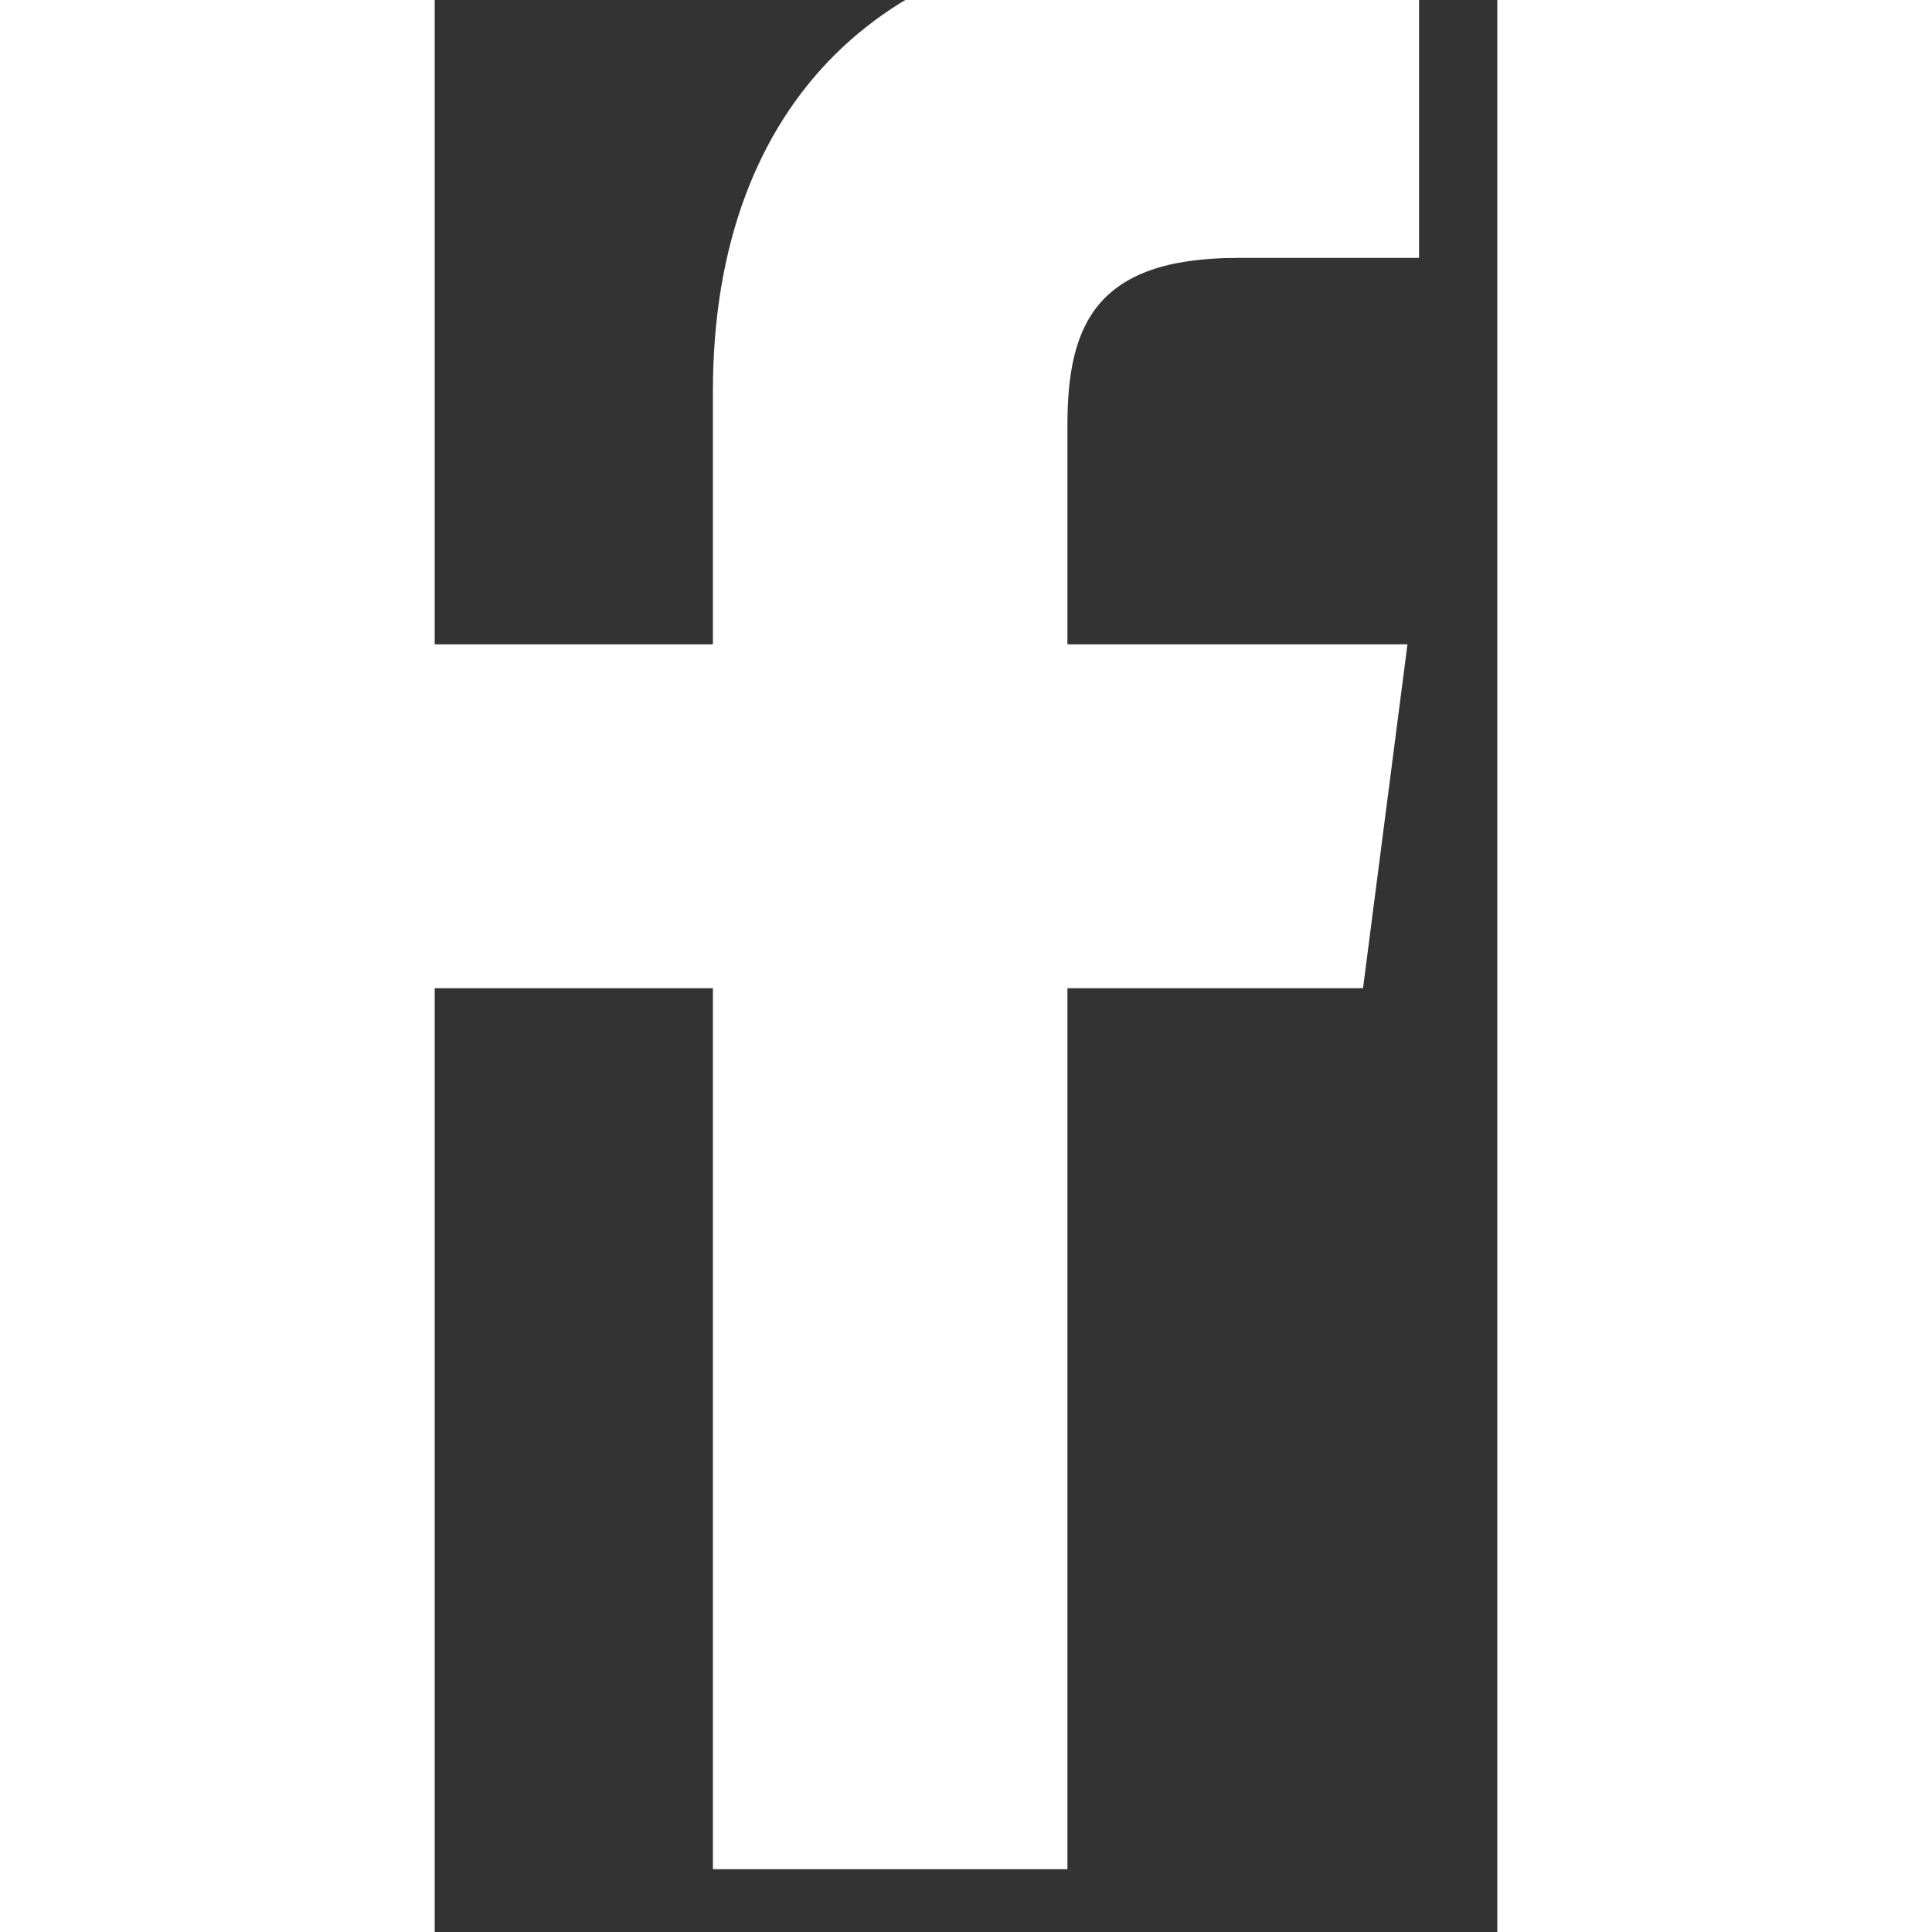 <svg width="22px" height="22px" viewBox="0 0 11 20" fill="none" xmlns="http://www.w3.org/2000/svg" xmlns:xlink="http://www.w3.org/1999/xlink">
	<rect x="0" y="0" width="11" height="20" fill="#333333" stroke="none"/>
	<desc>
			Created with Pixso.
	</desc>
	<defs/>
	<path id="Vector" d="M2.88 19.35L2.88 10.23L-0.19 10.23L-0.19 6.67L2.88 6.67L2.88 4.05C2.88 1.01 4.74 -0.65 7.45 -0.65C8.75 -0.65 9.87 -0.55 10.19 -0.51L10.19 2.67L8.31 2.67C6.84 2.67 6.55 3.37 6.55 4.4L6.55 6.67L10.07 6.67L9.61 10.23L6.55 10.23L6.55 19.35L2.88 19.35Z" fill="#FFFFFF" fill-opacity="1" fill-rule="nonzero"/>
</svg>
